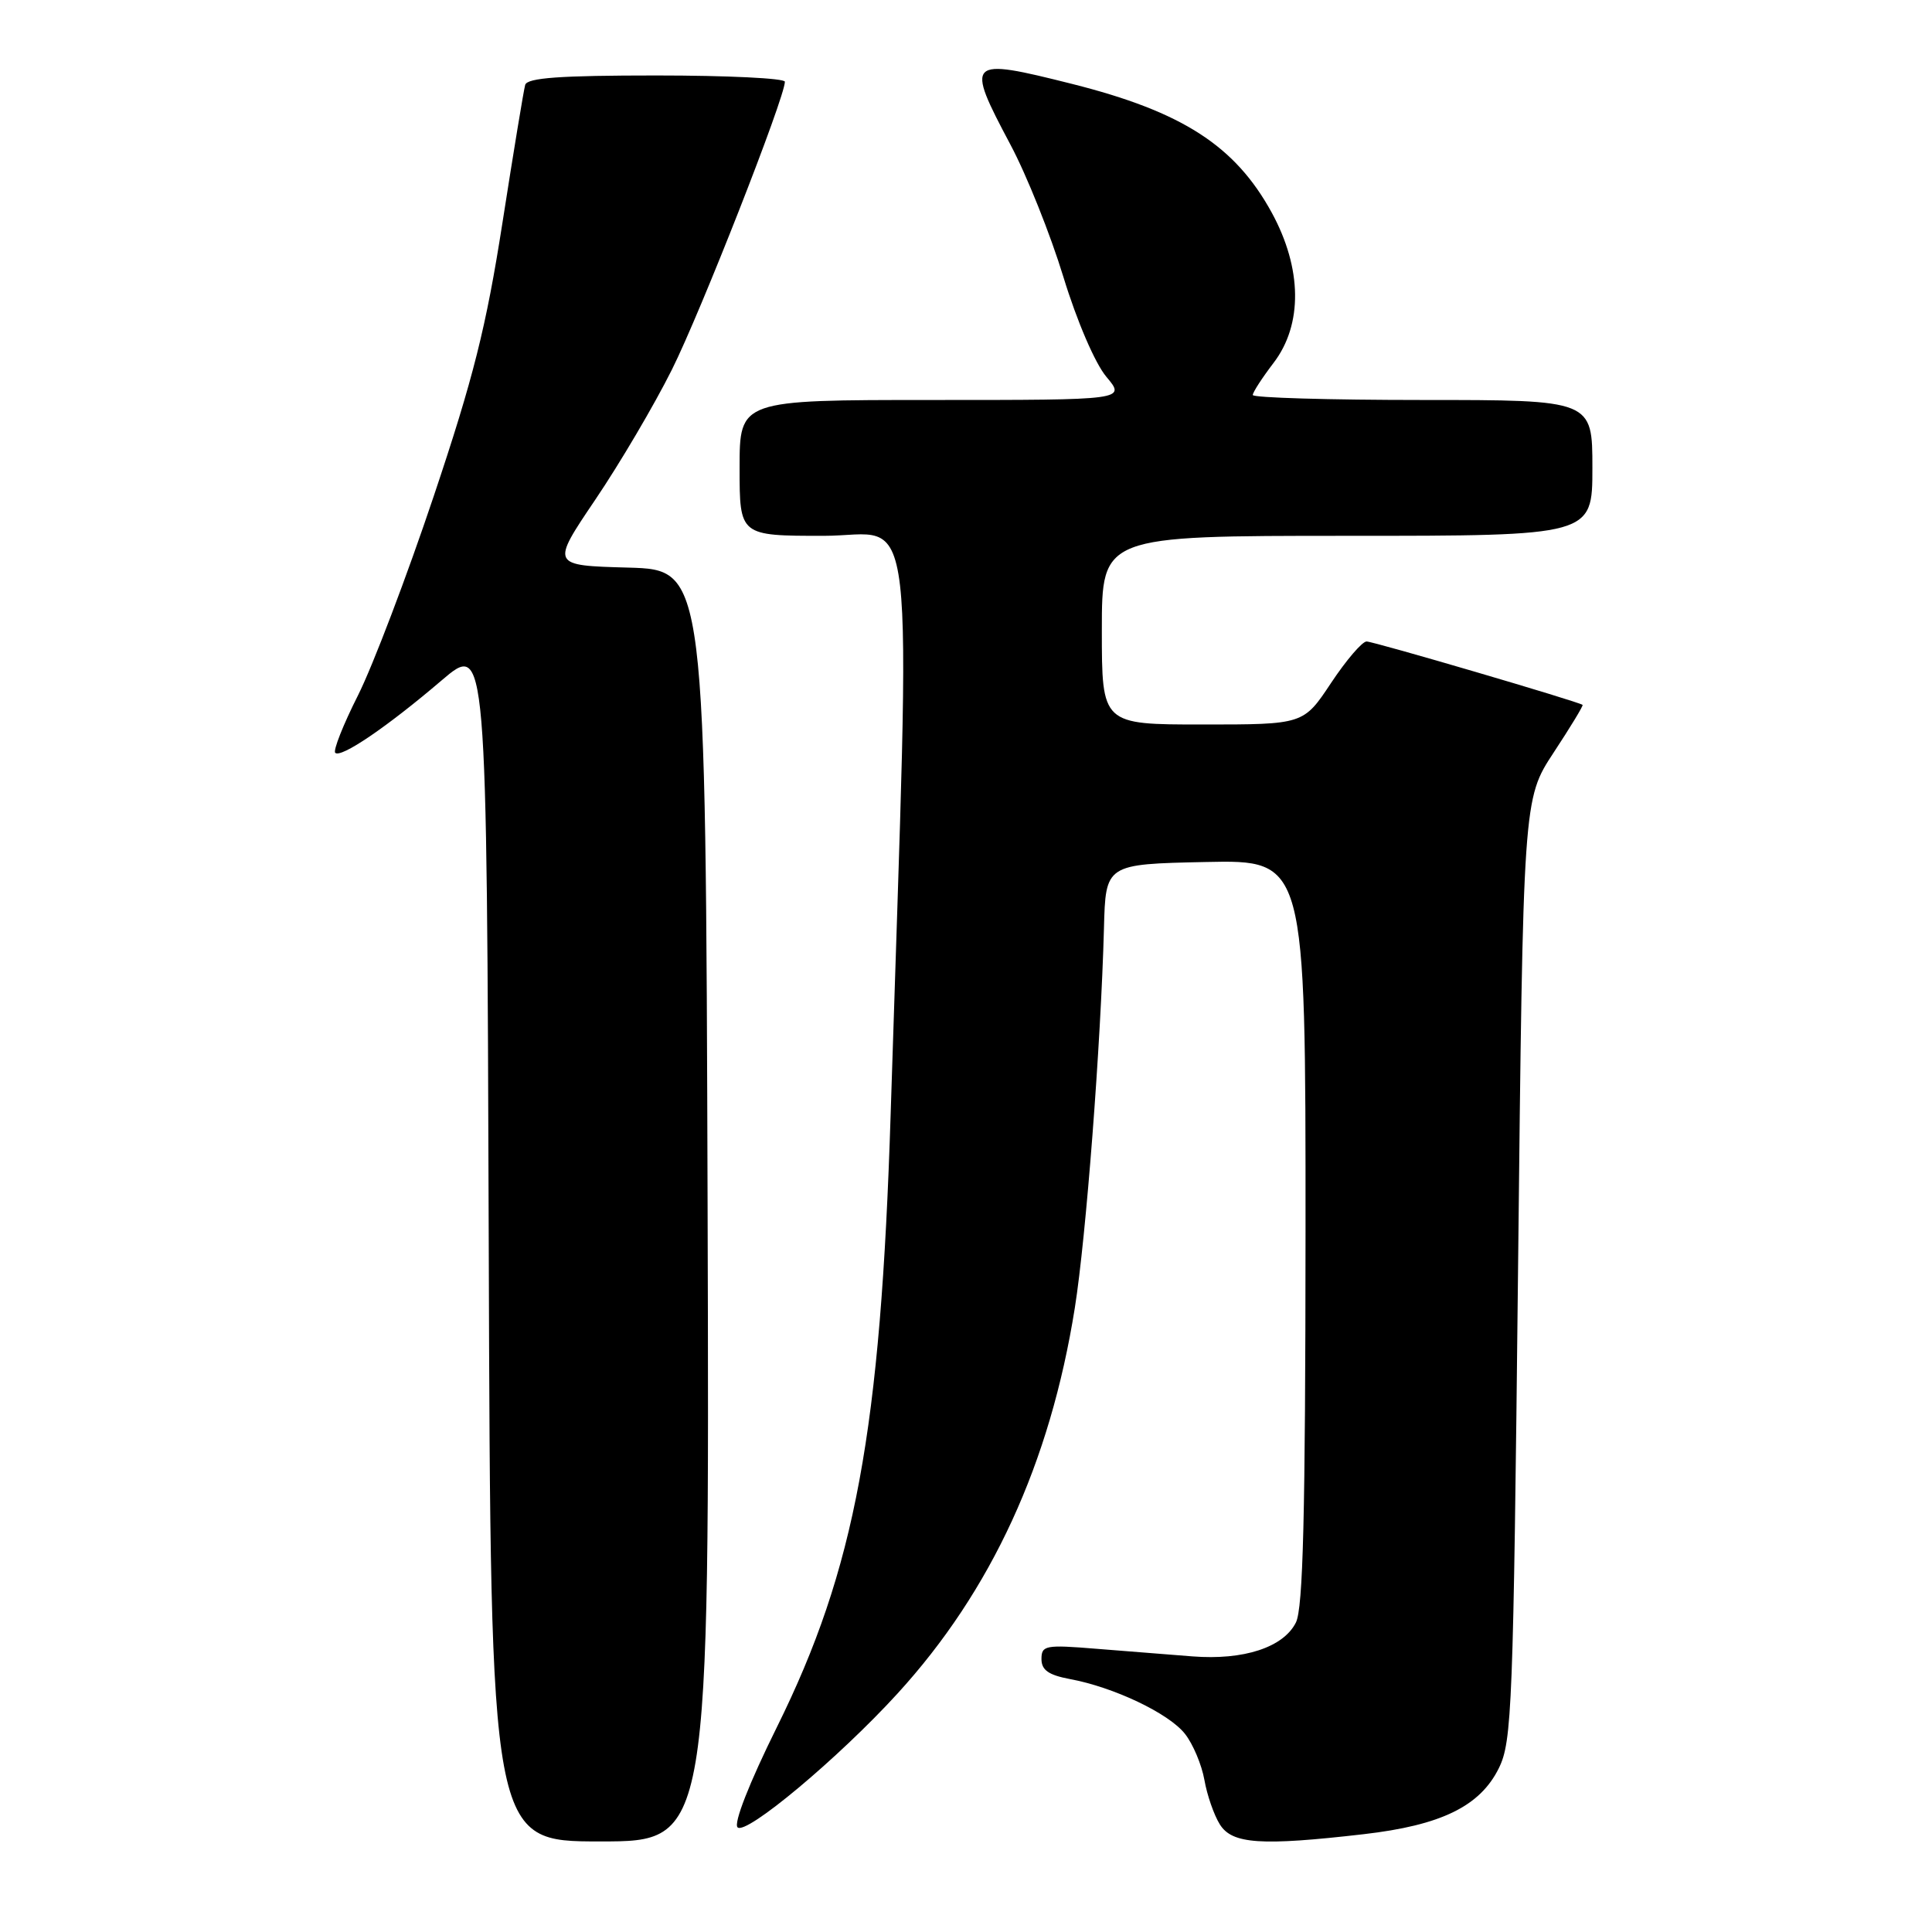<?xml version="1.0" encoding="UTF-8" standalone="no"?>
<!DOCTYPE svg PUBLIC "-//W3C//DTD SVG 1.1//EN" "http://www.w3.org/Graphics/SVG/1.1/DTD/svg11.dtd" >
<svg xmlns="http://www.w3.org/2000/svg" xmlns:xlink="http://www.w3.org/1999/xlink" version="1.1" viewBox="0 0 256 256">
 <g >
 <path fill="currentColor"
d=" M 93.76 159.75 C 93.50 75.50 93.50 75.50 83.24 75.21 C 72.99 74.93 72.99 74.93 78.88 66.21 C 82.12 61.42 86.69 53.67 89.02 49.00 C 92.83 41.39 104.00 12.92 104.00 10.83 C 104.00 10.37 96.34 10.00 86.97 10.00 C 74.20 10.00 69.85 10.31 69.59 11.25 C 69.39 11.94 68.04 20.15 66.58 29.50 C 64.41 43.38 62.74 50.04 57.47 65.75 C 53.92 76.34 49.41 88.20 47.45 92.11 C 45.48 96.01 44.12 99.45 44.42 99.75 C 45.16 100.49 51.30 96.32 58.50 90.17 C 64.50 85.05 64.50 85.05 64.76 164.52 C 65.01 244.00 65.01 244.00 79.51 244.00 C 94.01 244.00 94.01 244.00 93.76 159.75 Z  M 180.69 243.04 C 190.95 241.86 196.11 239.34 198.60 234.30 C 200.35 230.76 200.52 226.32 201.15 168.19 C 201.82 105.88 201.82 105.88 205.86 99.73 C 208.09 96.34 209.82 93.50 209.70 93.40 C 209.20 92.98 182.02 85.00 181.08 85.00 C 180.50 85.00 178.38 87.47 176.37 90.50 C 172.72 96.00 172.72 96.00 159.36 96.00 C 146.00 96.00 146.00 96.00 146.00 83.50 C 146.00 71.00 146.00 71.00 178.50 71.00 C 211.00 71.00 211.00 71.00 211.00 62.00 C 211.00 53.00 211.00 53.00 188.50 53.00 C 176.12 53.00 166.00 52.70 166.00 52.34 C 166.00 51.98 167.24 50.07 168.75 48.09 C 172.64 43.01 172.55 35.57 168.51 28.17 C 163.66 19.31 156.67 14.80 142.06 11.12 C 128.12 7.62 127.88 7.85 133.89 19.17 C 136.04 23.20 139.19 31.08 140.90 36.68 C 142.70 42.57 145.11 48.16 146.60 49.93 C 149.18 53.00 149.18 53.00 123.59 53.00 C 98.00 53.00 98.00 53.00 98.00 62.00 C 98.00 71.00 98.00 71.00 109.15 71.00 C 121.61 71.00 120.69 63.05 118.02 147.50 C 116.69 189.71 113.32 207.89 102.94 228.86 C 99.26 236.29 97.19 241.59 97.73 242.13 C 98.83 243.23 111.14 232.93 118.91 224.42 C 131.37 210.79 139.15 193.88 142.42 173.30 C 143.91 163.94 145.87 138.40 146.28 123.00 C 146.50 114.50 146.50 114.50 159.75 114.22 C 173.00 113.94 173.00 113.94 172.99 163.22 C 172.97 200.87 172.67 213.09 171.71 215.00 C 170.05 218.29 164.80 220.01 158.00 219.48 C 154.97 219.25 149.24 218.79 145.25 218.47 C 138.53 217.92 138.00 218.02 138.00 219.83 C 138.00 221.29 138.94 221.95 141.75 222.48 C 147.59 223.56 154.88 227.03 157.01 229.74 C 158.08 231.09 159.23 233.84 159.59 235.85 C 159.94 237.86 160.86 240.51 161.64 241.75 C 163.27 244.35 167.08 244.61 180.69 243.04 Z "/>
</g>
</svg>